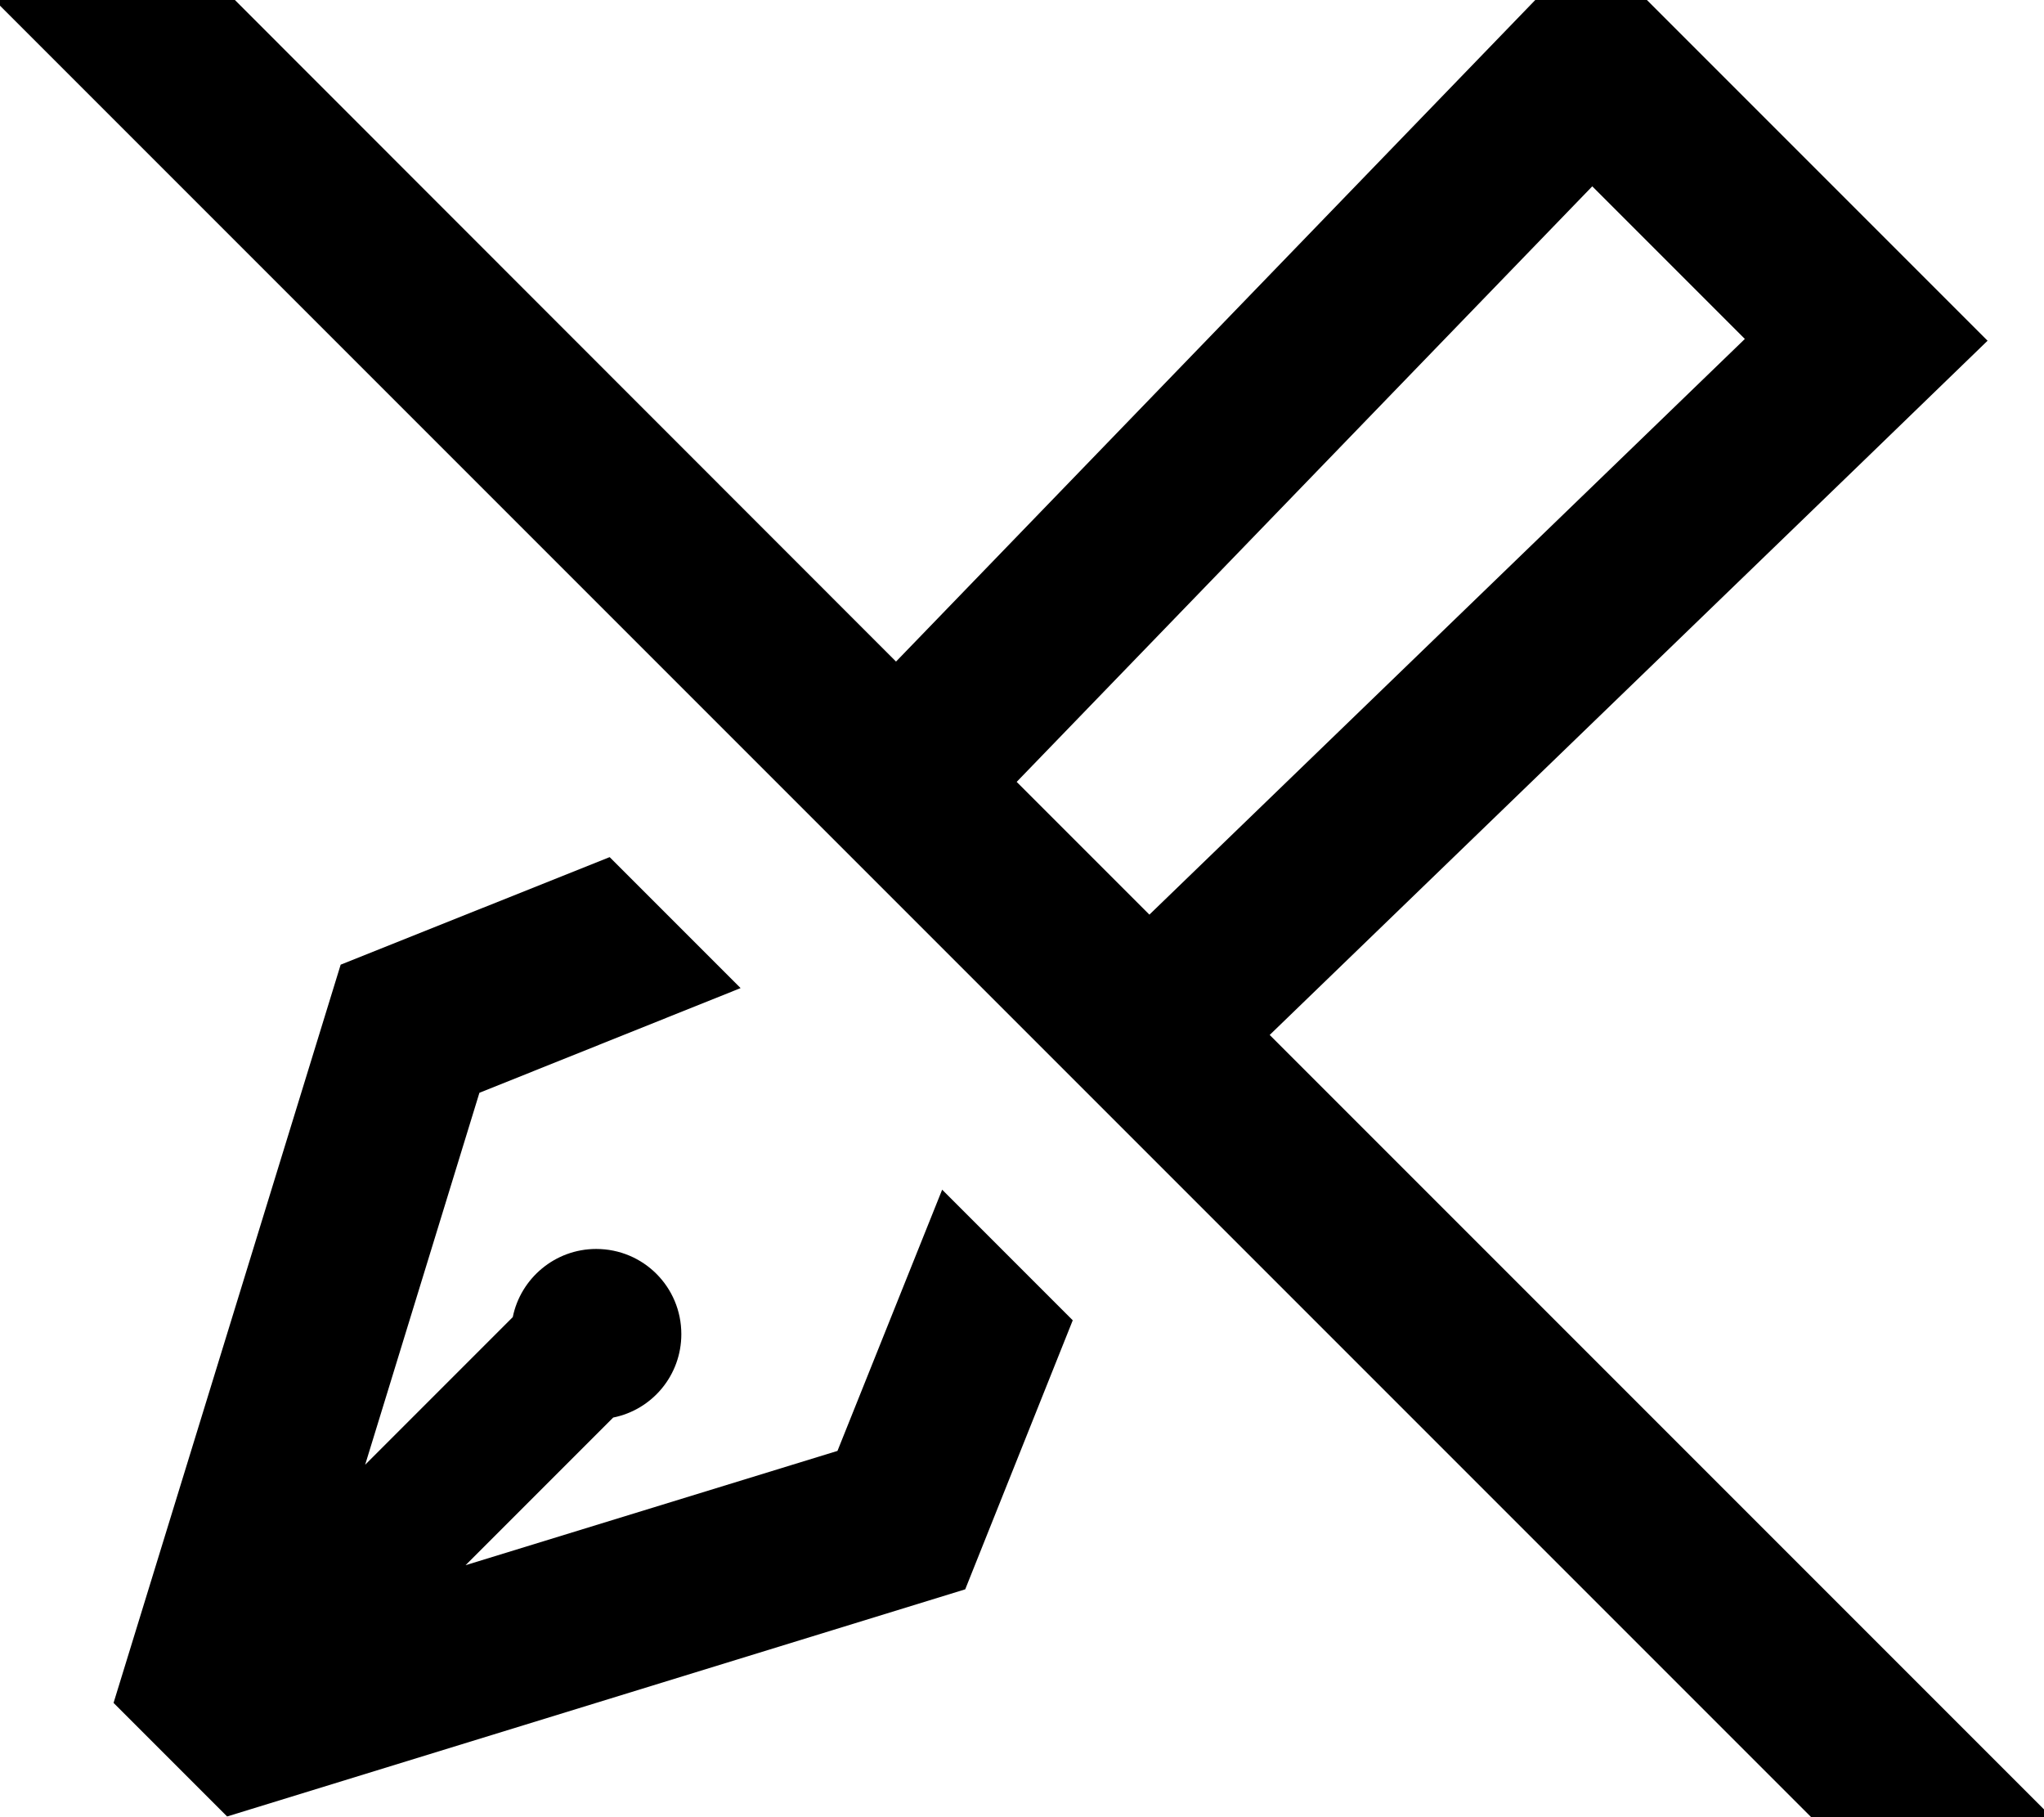 <svg xmlns="http://www.w3.org/2000/svg" viewBox="0 0 576 512"><!--! Font Awesome Pro 7.0.1 by @fontawesome - https://fontawesome.com License - https://fontawesome.com/license (Commercial License) Copyright 2025 Fonticons, Inc. --><path fill="currentColor" d="M49.3-16.9l-17-17-33.9 33.9 17 17 512 512 17 17 33.9-33.9-17-17-203.5-203.5 167.8-162.2 34.5-33.4c-49.2-49.2-101.8-101.8-112-112-.8 .8-66 68.3-195.6 202.4L49.3-16.9zM286.5 220.3l162.2-167.8 43 43-167.8 162.2-37.4-37.4zM265.5 335.2l-29.5 73.6-104.8 32.2 41.6-41.6c11-2.2 19.2-11.9 19.2-23.5 0-13.3-10.7-24-24-24-11.6 0-21.3 8.3-23.5 19.2l-41.6 41.6 32.2-104.8 73.6-29.5-36.9-36.9-75.8 30.3-64 208 32 32 208-64 30.3-75.8-36.9-36.9z"/></svg>